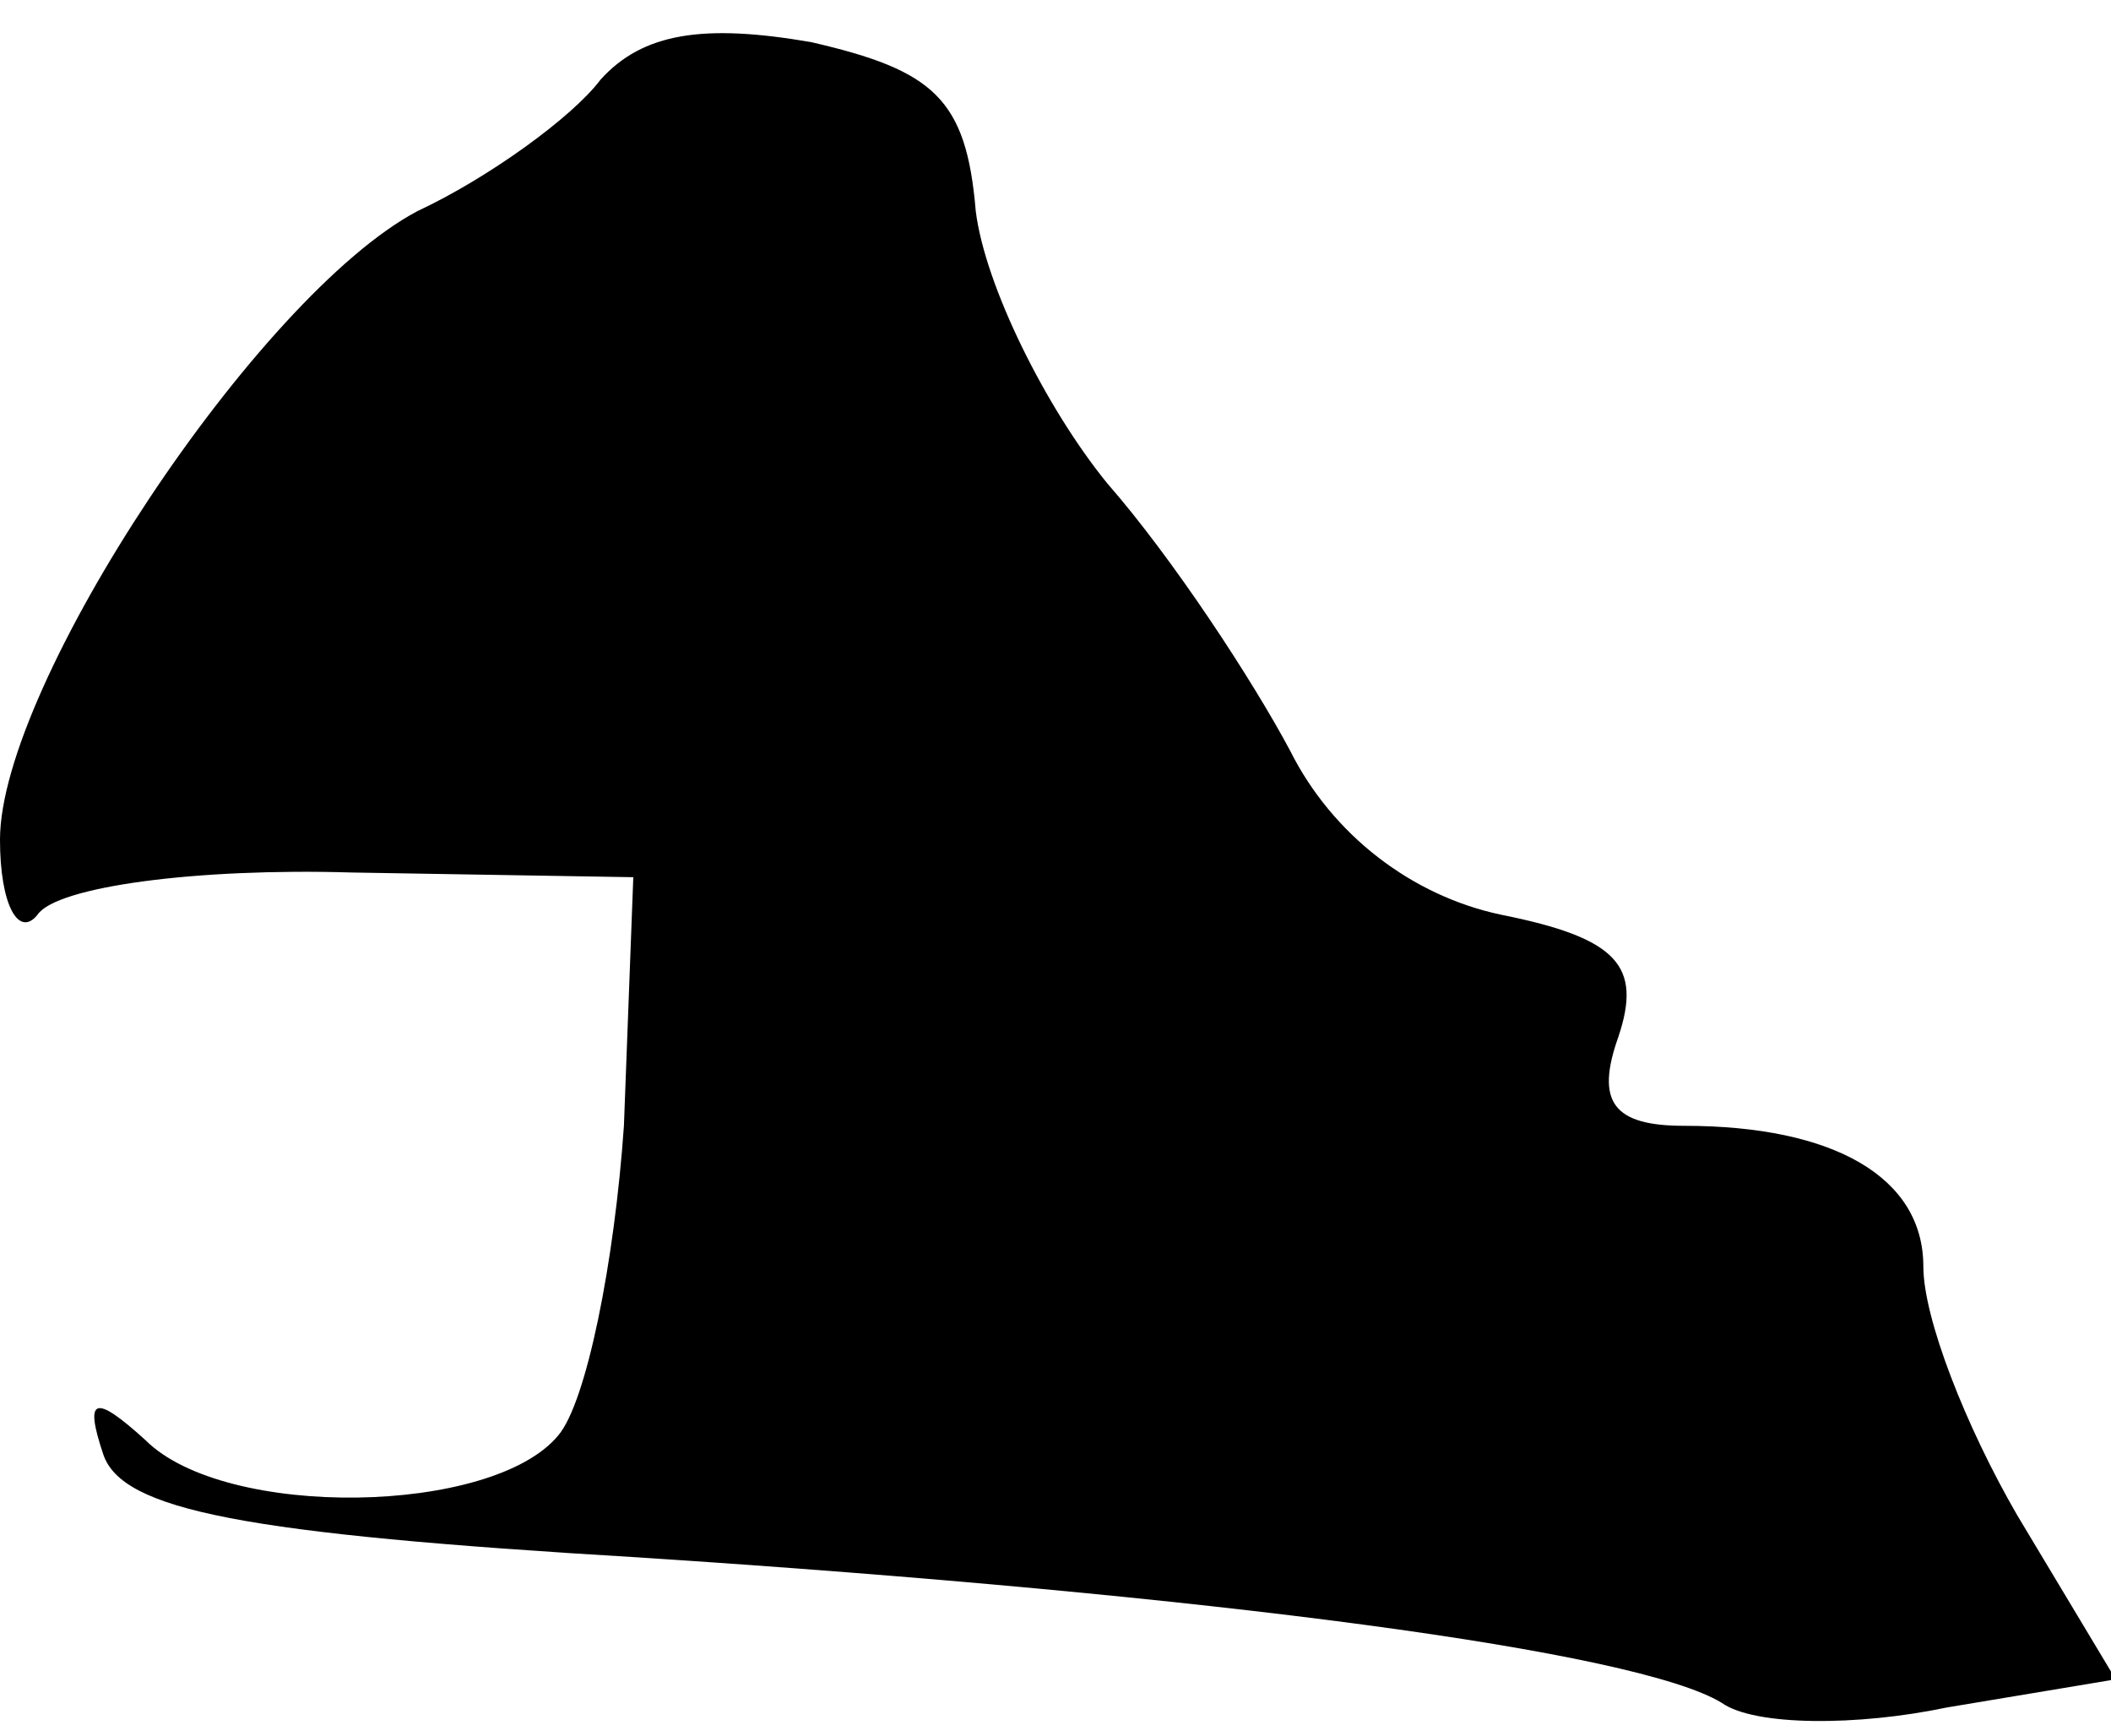 <?xml version="1.0" standalone="no"?>
<!DOCTYPE svg PUBLIC "-//W3C//DTD SVG 20010904//EN"
 "http://www.w3.org/TR/2001/REC-SVG-20010904/DTD/svg10.dtd">
<svg version="1.0" xmlns="http://www.w3.org/2000/svg"
 width="45pt" height="37pt" viewBox="0 0 45 37"
 preserveAspectRatio="xMidYMid meet">
<g transform="translate(0,37) scale(0.1,-0.1)"
fill="#000000" stroke="none">
<path fill="#000000" stroke="none" d="M128 353 c-6 -8 -24 -21 -39 -28 -34
-18 -89 -101 -89 -134 0 -14 4 -21 8 -16 4 6 34 10 67 9 l60 -1 -2 -53 c-2
-29 -8 -59 -14 -66 -14 -17 -71 -18 -88 -1 -11 10 -13 9 -9 -3 4 -12 30 -17
114 -22 123 -8 213 -20 231 -31 7 -5 29 -5 48 -1 l36 6 -21 35 c-11 19 -20 42
-20 53 0 19 -19 30 -51 30 -15 0 -19 5 -14 19 5 15 0 21 -25 26 -19 4 -36 17
-45 35 -8 15 -25 41 -39 57 -13 16 -26 42 -28 58 -2 24 -9 30 -35 36 -23 4
-36 2 -45 -8z"/>
</g>
</svg>
